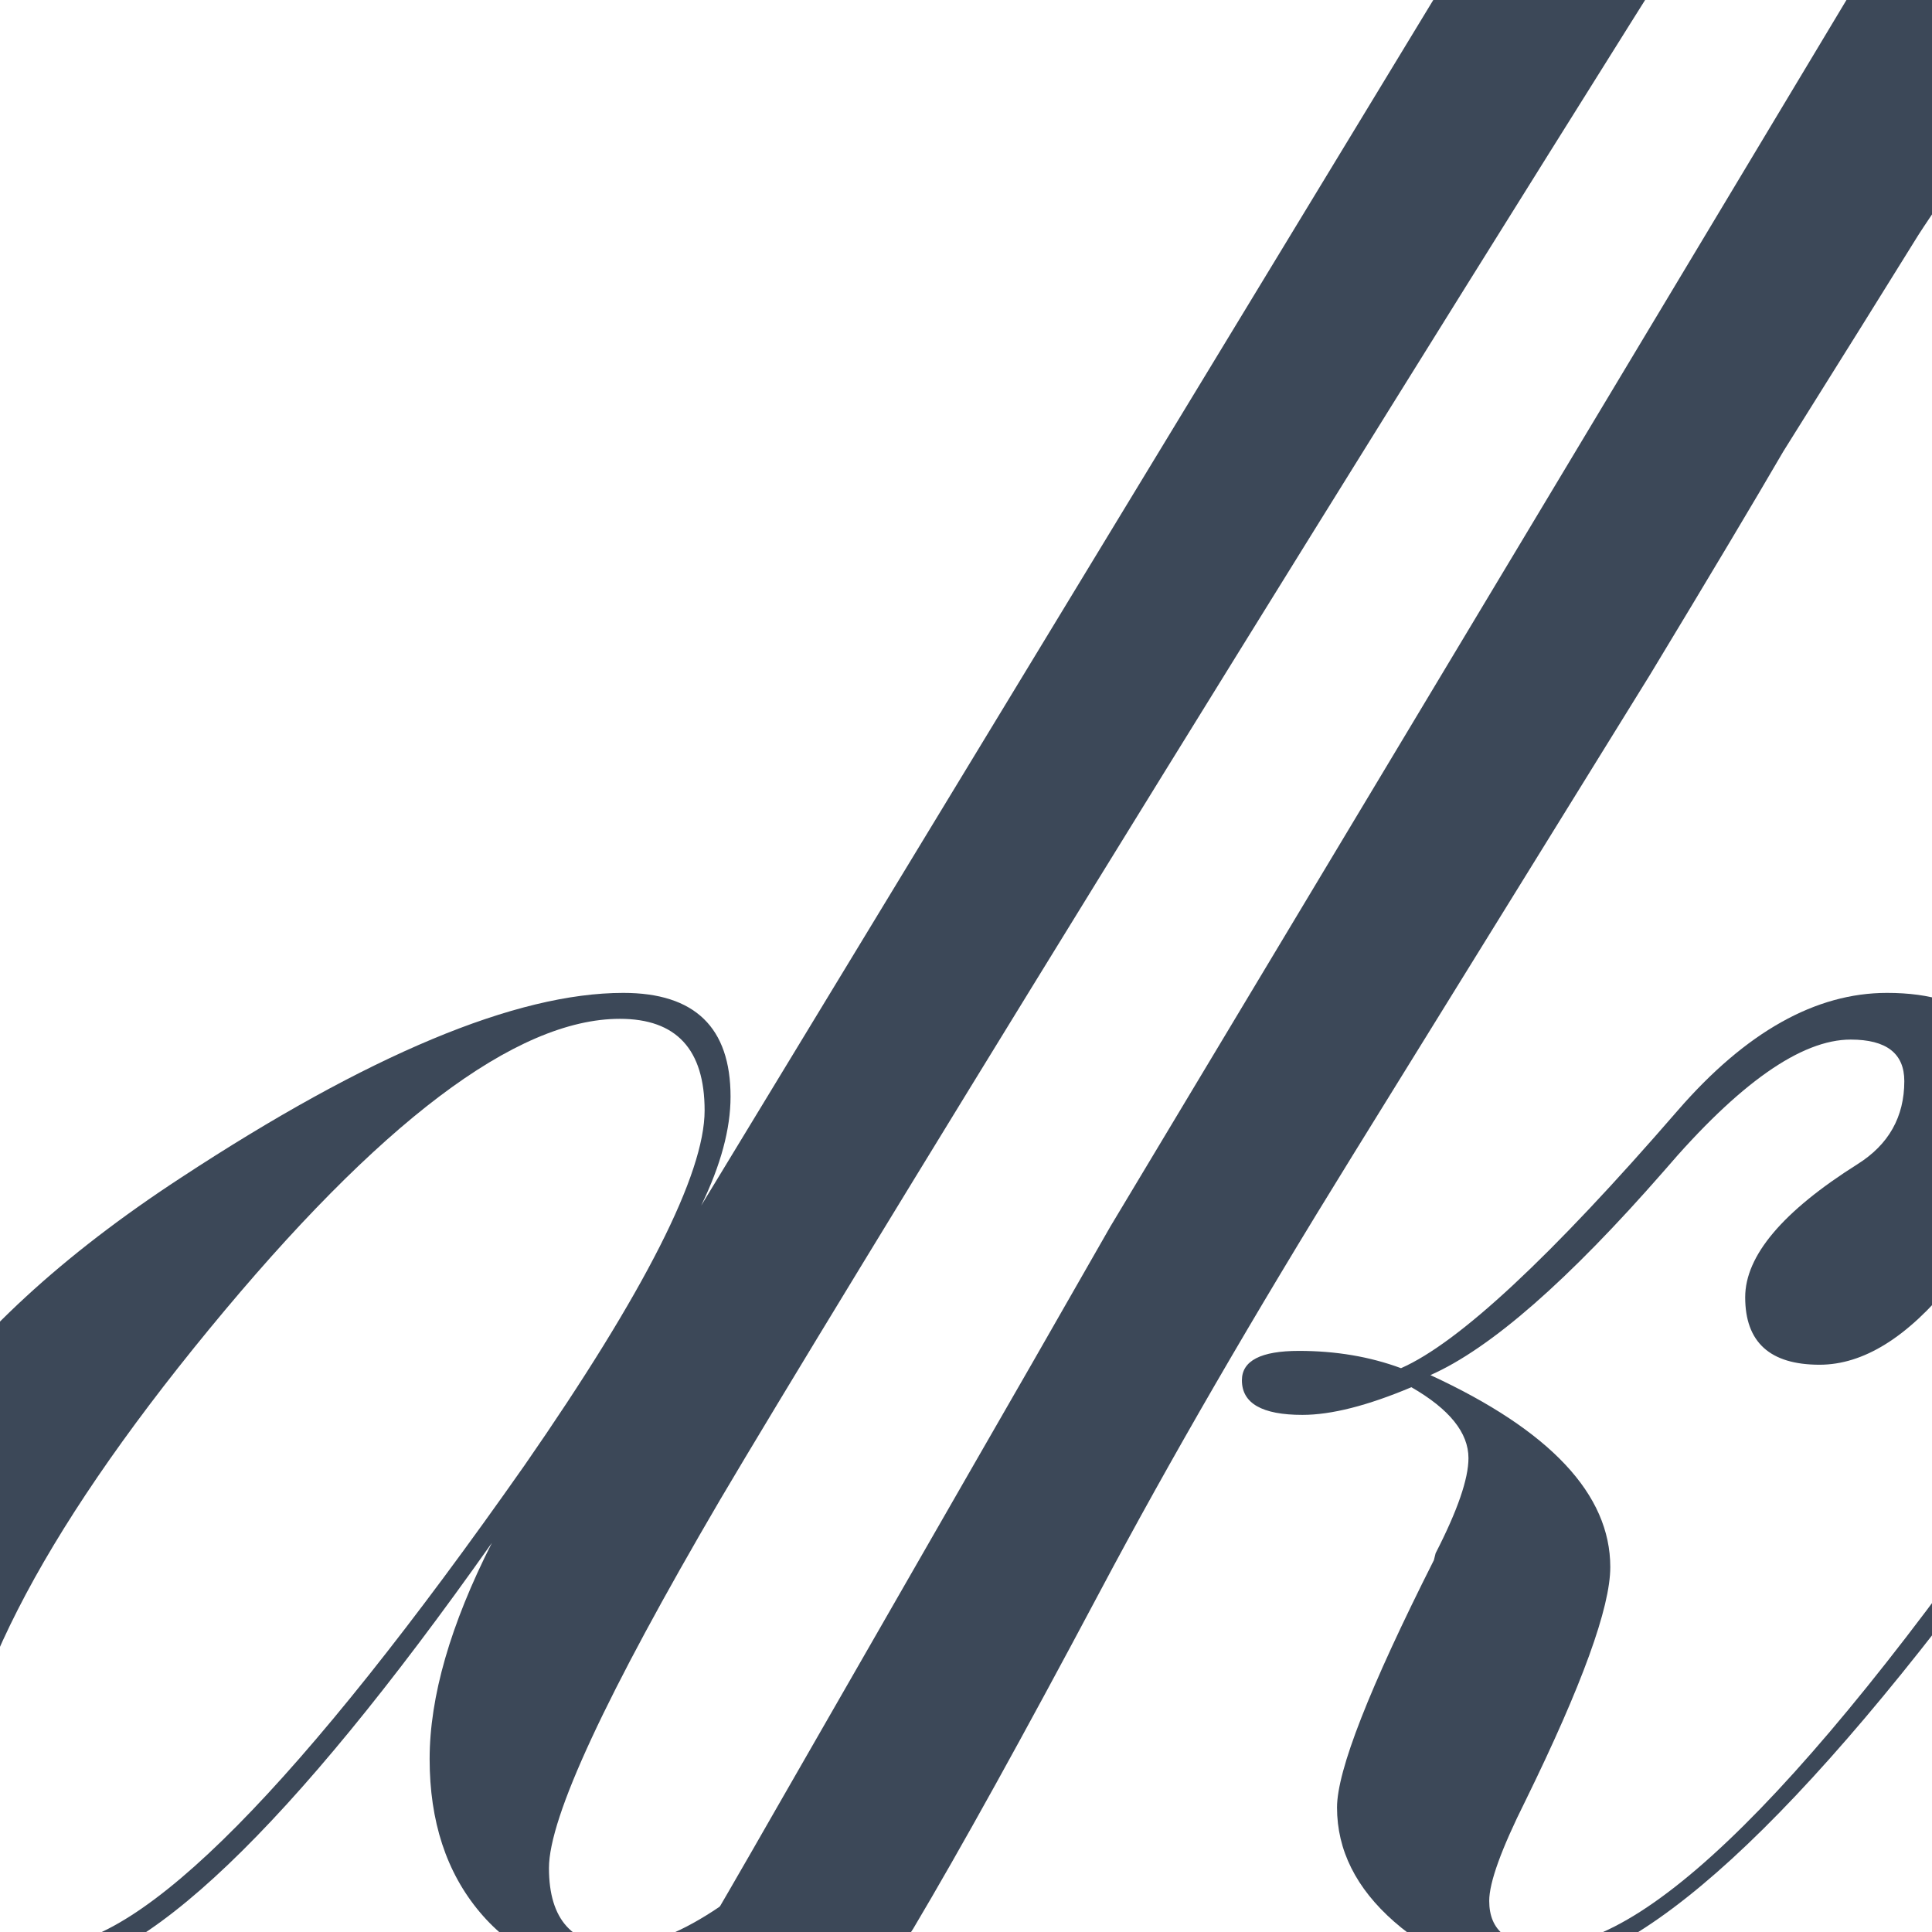 <?xml version="1.0" encoding="UTF-8"?>
<svg width="120px" height="120px" viewBox="0 0 120 120" version="1.1" xmlns="http://www.w3.org/2000/svg" xmlns:xlink="http://www.w3.org/1999/xlink" style="background: #FFFFFF;">
    <!-- Generator: Sketch 44.1 (41455) - http://www.bohemiancoding.com/sketch -->
    <title>Artboard 2</title>
    <desc>Created with Sketch.</desc>
    <defs></defs>
    <g id="Page-1" stroke="none" stroke-width="1" fill="none" fill-rule="evenodd">
        <g id="Artboard-2" fill="#3C4858">
            <path d="M106.294,-6.547 C79.439,36.136 51.75,81.256 44.732,93.145 C37.642,105.247 34.097,112.874 34.097,116.025 C34.097,119.248 35.565,120.859 38.501,120.859 C45.018,120.859 56.083,109.509 71.695,86.807 C72.124,86.09 72.518,85.732 72.876,85.732 C73.306,85.732 73.521,85.947 73.521,86.377 C73.449,86.592 73.091,87.165 72.447,88.096 L67.827,94.434 C54.292,113.125 44.302,122.471 37.857,122.471 C34.562,122.471 31.877,121.235 29.8,118.765 C27.723,116.294 26.685,113.125 26.685,109.258 C26.685,105.391 27.974,100.915 30.552,95.83 C18.019,113.591 8.71,122.471 2.622,122.471 C-1.173,122.471 -4.36,120.841 -6.938,117.583 C-9.516,114.325 -10.805,110.225 -10.805,105.283 C-10.805,93.467 -3.465,82.76 11.216,73.164 C22.889,65.501 32.056,61.67 38.716,61.67 C43.156,61.67 45.376,63.818 45.376,68.115 C45.376,70.12 44.767,72.376 43.55,74.883 L95.43,-10.55 C97.794,-9.834 100.221,-13.372 102.513,-13.372 C103.086,-13.372 102.427,-6.26 106.294,-6.547 Z M43.765,68.975 C43.765,65.179 42.01,63.281 38.501,63.281 C32.056,63.281 23.552,69.709 12.989,82.563 C2.425,95.418 -2.856,105.784 -2.856,113.662 C-2.856,118.46 -0.887,120.859 3.052,120.859 C8.781,120.859 18.628,110.905 32.593,90.996 C40.041,80.254 43.765,72.913 43.765,68.975 Z" id="d"></path>
            <path d="M132.647,-5.267 C132.074,-4.265 120.356,12.686 119.139,14.619 C117.277,17.627 114.484,22.103 110.76,28.047 C108.97,31.126 106.212,35.745 102.489,41.904 L84.012,71.768 C77.853,81.722 72.625,90.745 68.328,98.838 C63.53,107.861 59.663,114.844 56.727,119.785 L55.33,121.934 C53.397,121.504 51.499,121.289 49.637,121.289 C48.061,121.289 45.734,121.504 42.655,121.934 C44.302,119.141 46.128,115.99 48.133,112.48 L60.594,90.781 C62.456,87.559 65.249,82.689 68.973,76.172 L119.139,-7.42 C122.075,-6.847 125.467,-9.126 126.899,-9.126 C128.331,-9.126 129.496,-4.694 132.647,-5.267 Z M131.063,86.377 C130.991,86.592 130.633,87.165 129.989,88.096 L125.369,94.434 C111.834,113.125 101.629,122.471 94.754,122.471 C91.675,122.471 88.953,121.432 86.59,119.355 C84.227,117.279 83.045,114.915 83.045,112.266 C83.045,109.974 85.05,104.854 89.061,96.904 L89.168,96.475 C90.529,93.825 91.209,91.855 91.209,90.566 C91.209,88.991 90.028,87.523 87.664,86.162 C84.943,87.308 82.687,87.881 80.897,87.881 C78.39,87.881 77.137,87.165 77.137,85.732 C77.137,84.515 78.319,83.906 80.682,83.906 C82.974,83.906 85.086,84.264 87.02,84.98 C90.601,83.405 96.33,78.07 104.207,68.975 C108.433,64.105 112.765,61.67 117.205,61.67 C122.648,61.67 125.369,64.248 125.369,69.404 C125.369,72.842 123.991,76.261 121.234,79.663 C118.476,83.065 115.737,84.766 113.016,84.766 C109.936,84.766 108.397,83.369 108.397,80.576 C108.397,77.998 110.724,75.241 115.379,72.305 C117.313,71.087 118.28,69.369 118.28,67.148 C118.28,65.43 117.17,64.57 114.949,64.57 C111.87,64.57 108.003,67.292 103.348,72.734 C97.404,79.538 92.57,83.763 88.846,85.41 C96.294,88.848 100.018,92.822 100.018,97.334 C100.018,99.841 98.263,104.674 94.754,111.836 C93.25,114.844 92.498,116.921 92.498,118.066 C92.498,119.928 93.68,120.859 96.043,120.859 C102.775,120.859 113.768,109.509 129.022,86.807 C129.523,86.09 129.989,85.732 130.418,85.732 C130.848,85.732 131.063,85.947 131.063,86.377 Z" id="k"></path>
        </g>
    </g>
</svg>